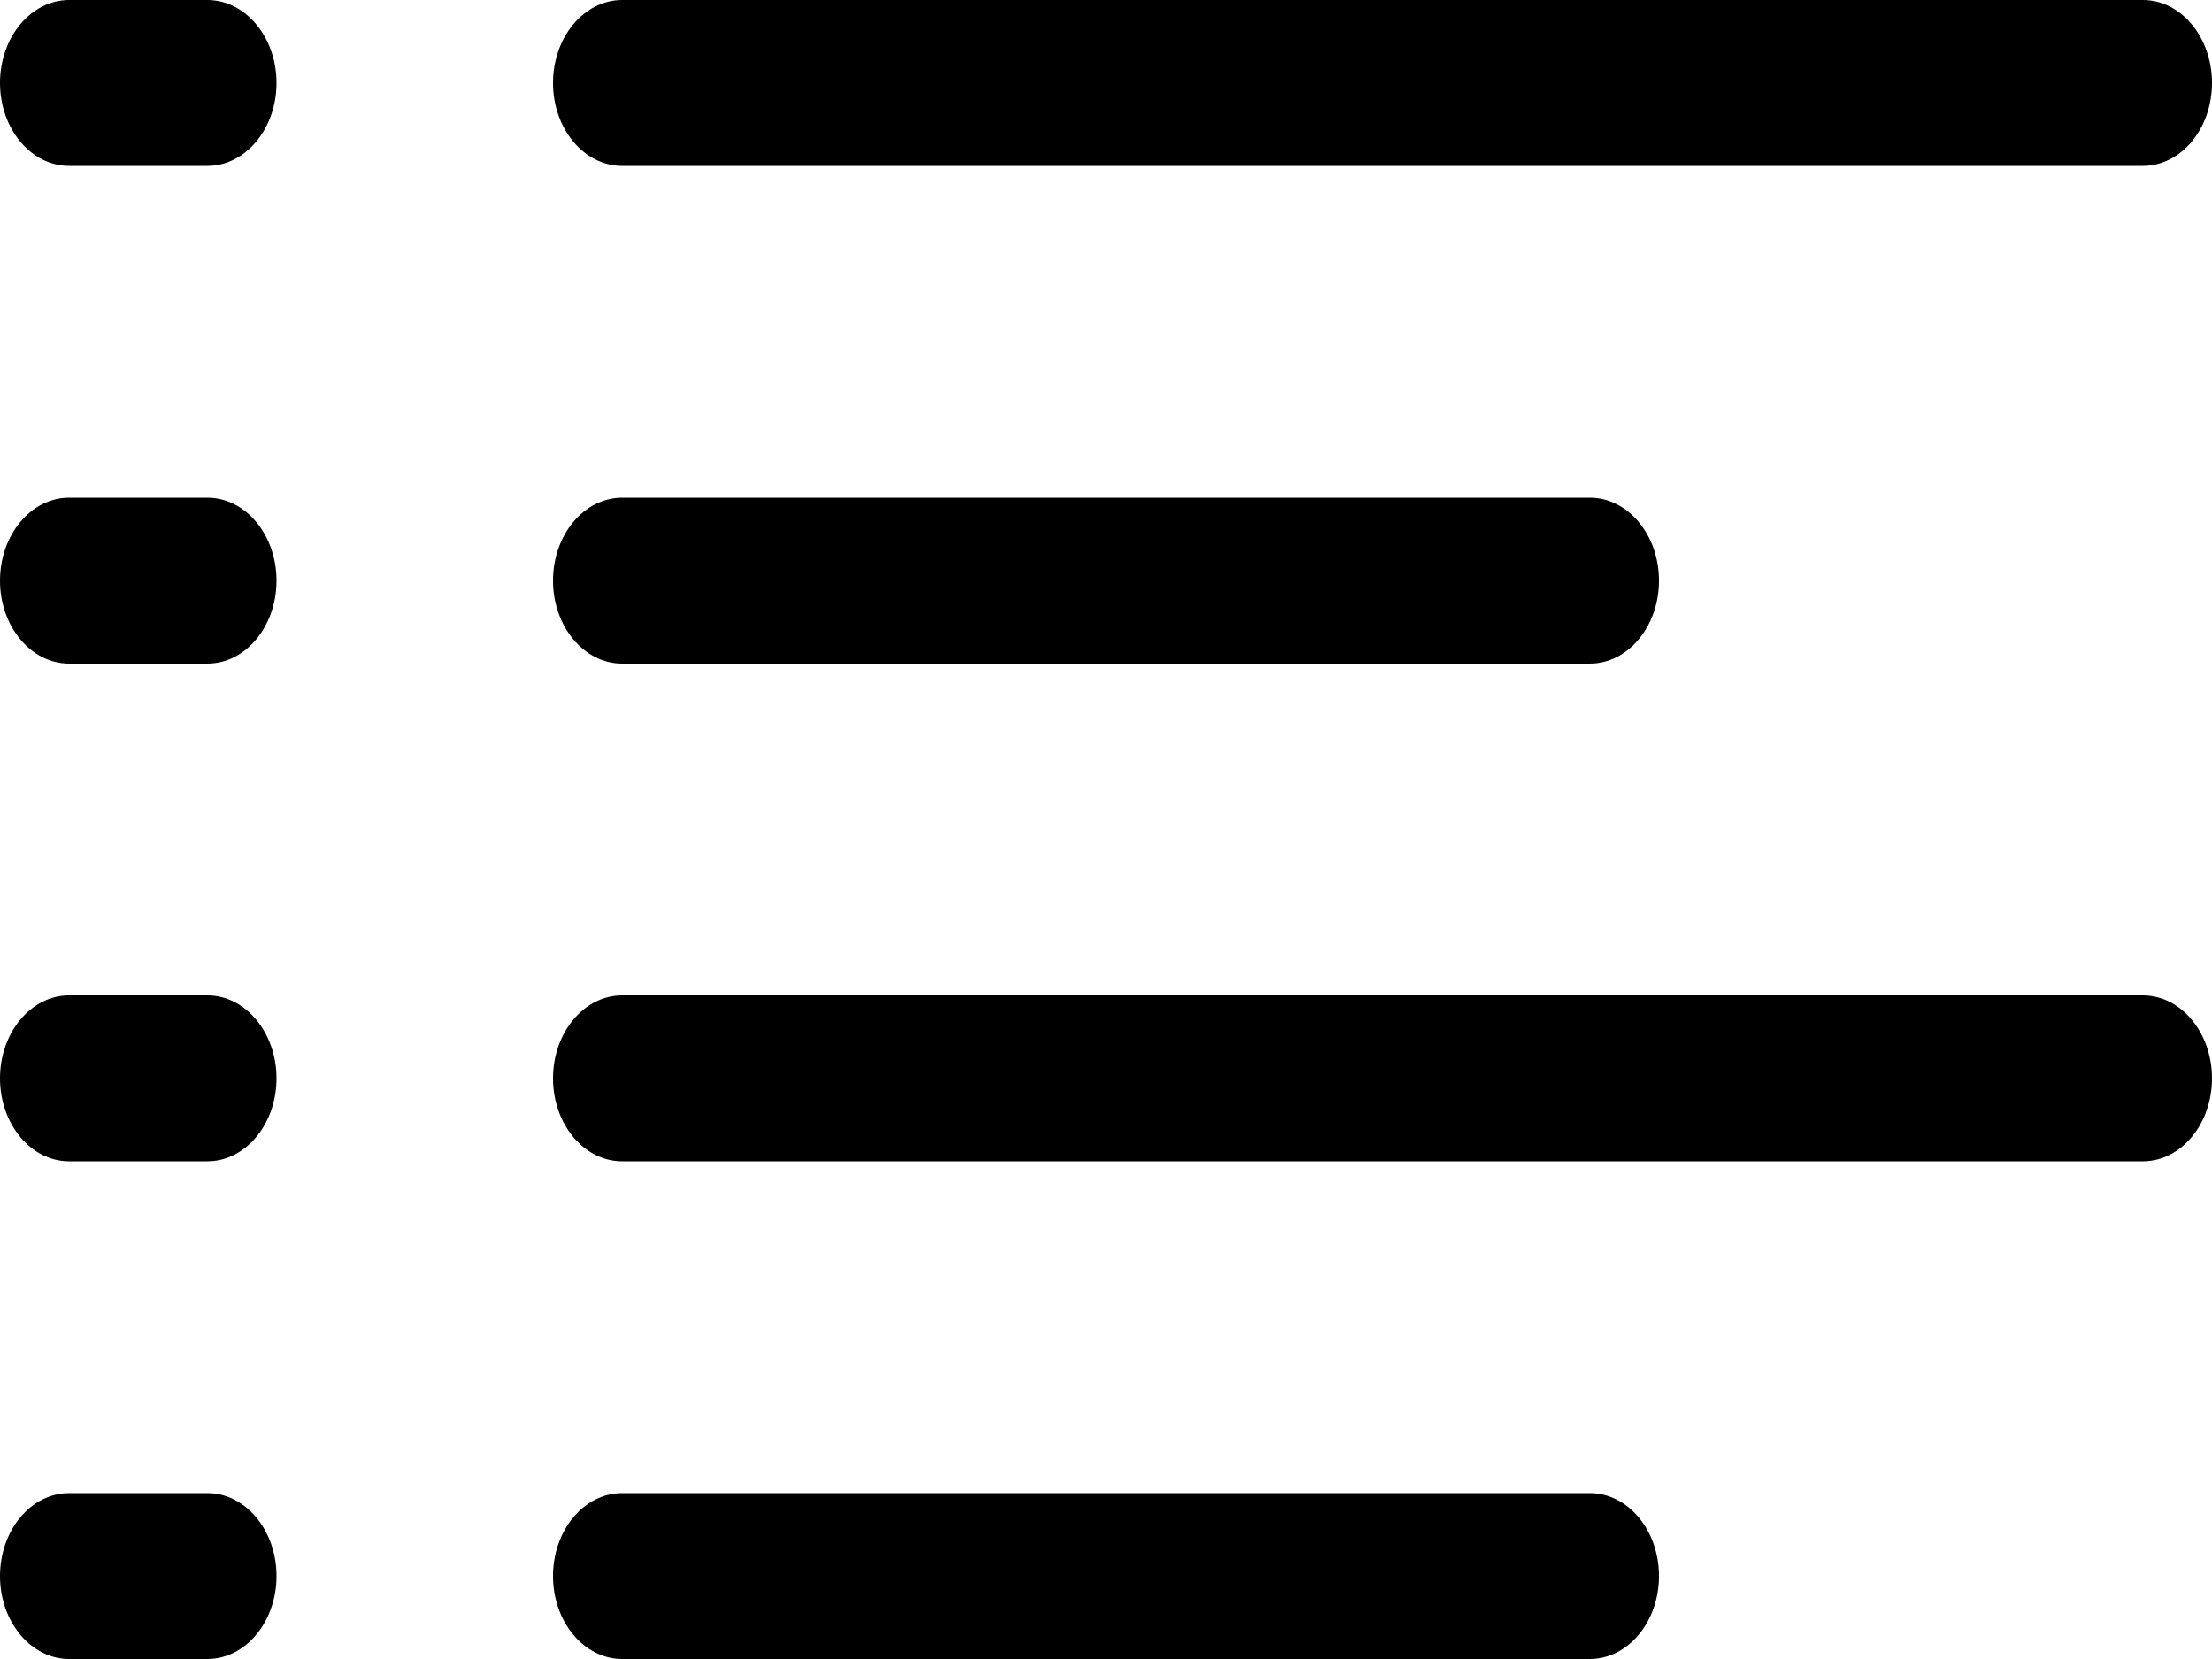 <svg width="20" height="15" viewBox="0 0 20 15" fill="none" xmlns="http://www.w3.org/2000/svg">
<path fill-rule="evenodd" clip-rule="evenodd" d="M0.625 0H1.875C2.22 0 2.5 0.336 2.5 0.75C2.5 1.164 2.22 1.5 1.875 1.5H0.625C0.28 1.5 0 1.164 0 0.75C0 0.336 0.28 0 0.625 0ZM5.625 0H19.375C19.72 0 20 0.336 20 0.75C20 1.164 19.72 1.5 19.375 1.5H5.625C5.28 1.5 5 1.164 5 0.75C5 0.336 5.28 0 5.625 0ZM1.875 9H0.625C0.28 9 0 9.336 0 9.75C0 10.164 0.28 10.5 0.625 10.5H1.875C2.22 10.5 2.5 10.164 2.5 9.75C2.5 9.336 2.22 9 1.875 9ZM5.625 9H19.375C19.72 9 20 9.336 20 9.75C20 10.164 19.72 10.5 19.375 10.5H5.625C5.28 10.5 5 10.164 5 9.75C5 9.336 5.28 9 5.625 9ZM1.875 4.5H0.625C0.28 4.5 0 4.836 0 5.25C0 5.664 0.28 6 0.625 6H1.875C2.22 6 2.5 5.664 2.5 5.25C2.5 4.836 2.22 4.5 1.875 4.5ZM5.625 4.5H14.375C14.72 4.5 15 4.836 15 5.25C15 5.664 14.72 6 14.375 6H5.625C5.28 6 5 5.664 5 5.25C5 4.836 5.28 4.5 5.625 4.5ZM1.875 13.5H0.625C0.28 13.5 0 13.836 0 14.25C0 14.664 0.28 15 0.625 15H1.875C2.22 15 2.5 14.664 2.5 14.25C2.5 13.836 2.22 13.5 1.875 13.5ZM5.625 13.5H14.375C14.72 13.5 15 13.836 15 14.25C15 14.664 14.72 15 14.375 15H5.625C5.28 15 5 14.664 5 14.25C5 13.836 5.28 13.5 5.625 13.5Z" fill="black"/>
</svg>
